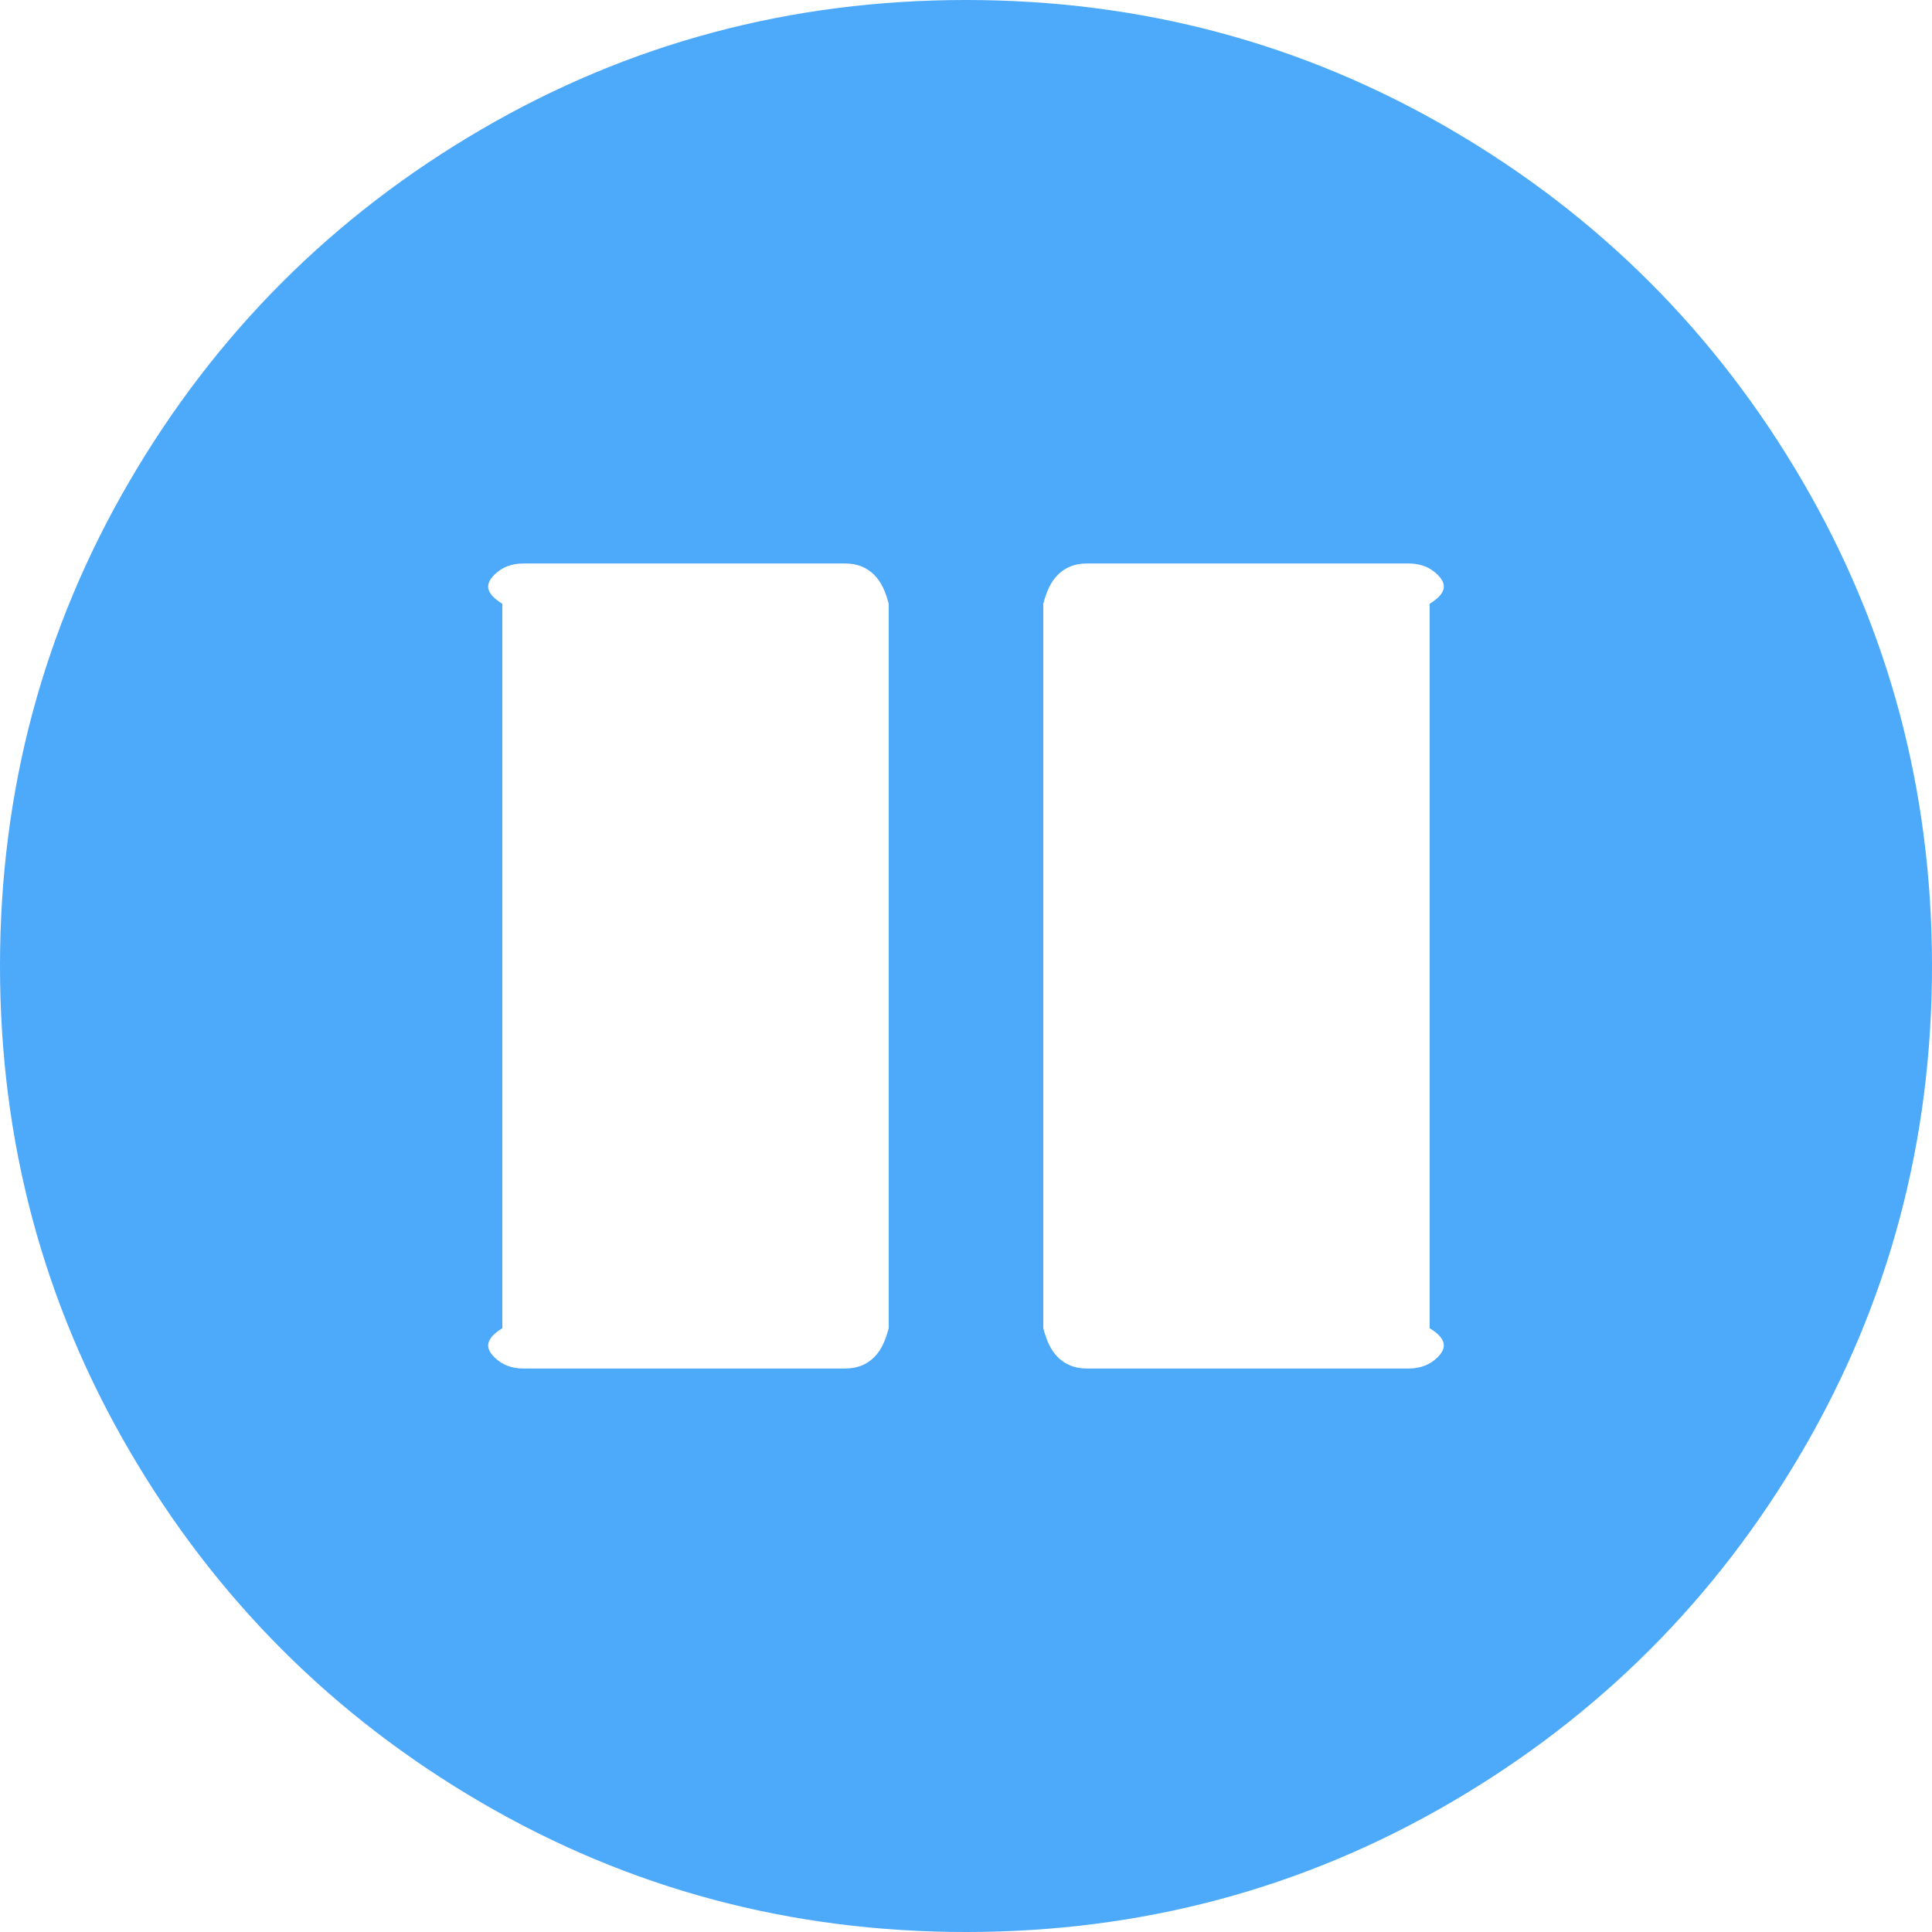 ﻿<?xml version="1.0" encoding="utf-8"?>
<svg version="1.1" xmlns:xlink="http://www.w3.org/1999/xlink" width="50px" height="50px" xmlns="http://www.w3.org/2000/svg">
  <g transform="matrix(1 0 0 1 -342 -631 )">
    <path d="M 22.624 35.124  C 22.819 34.928  22.917 34.679  23 34.375  L 23 15.625  C 22.917 15.321  22.819 15.072  22.624 14.876  C 22.428 14.681  22.179 14.583  21.875 14.583  L 13.542 14.583  C 13.238 14.583  12.988 14.681  12.793 14.876  C 12.598 15.072  12.5 15.321  13 15.625  L 13 34.375  C 12.5 34.679  12.598 34.928  12.793 35.124  C 12.988 35.319  13.238 35.417  13.542 35.417  L 21.875 35.417  C 22.179 35.417  22.428 35.319  22.624 35.124  Z M 37.207 35.124  C 37.402 34.928  37.5 34.679  37 34.375  L 37 15.625  C 37.5 15.321  37.402 15.072  37.207 14.876  C 37.012 14.681  36.762 14.583  36.458 14.583  L 28.125 14.583  C 27.821 14.583  27.572 14.681  27.376 14.876  C 27.181 15.072  27.083 15.321  27 15.625  L 27 34.375  C 27.083 34.679  27.181 34.928  27.376 35.124  C 27.572 35.319  27.821 35.417  28.125 35.417  L 36.458 35.417  C 36.762 35.417  37.012 35.319  37.207 35.124  Z M 46.647 12.451  C 48.882 16.281  50 20.464  50 25  C 50 29.536  48.882 33.719  46.647 37.549  C 44.412 41.379  41.379 44.412  37.549 46.647  C 33.719 48.882  29.536 50  25 50  C 20.464 50  16.281 48.882  12.451 46.647  C 8.621 44.412  5.588 41.379  3.353 37.549  C 1.118 33.719  0 29.536  0 25  C 0 20.464  1.118 16.281  3.353 12.451  C 5.588 8.621  8.621 5.588  12.451 3.353  C 16.281 1.118  20.464 0  25 0  C 29.536 0  33.719 1.118  37.549 3.353  C 41.379 5.588  44.412 8.621  46.647 12.451  Z " fill-rule="nonzero" fill="#4da9fa" stroke="none" transform="matrix(1 0 0 1 342 631 )" />
  </g>
</svg>